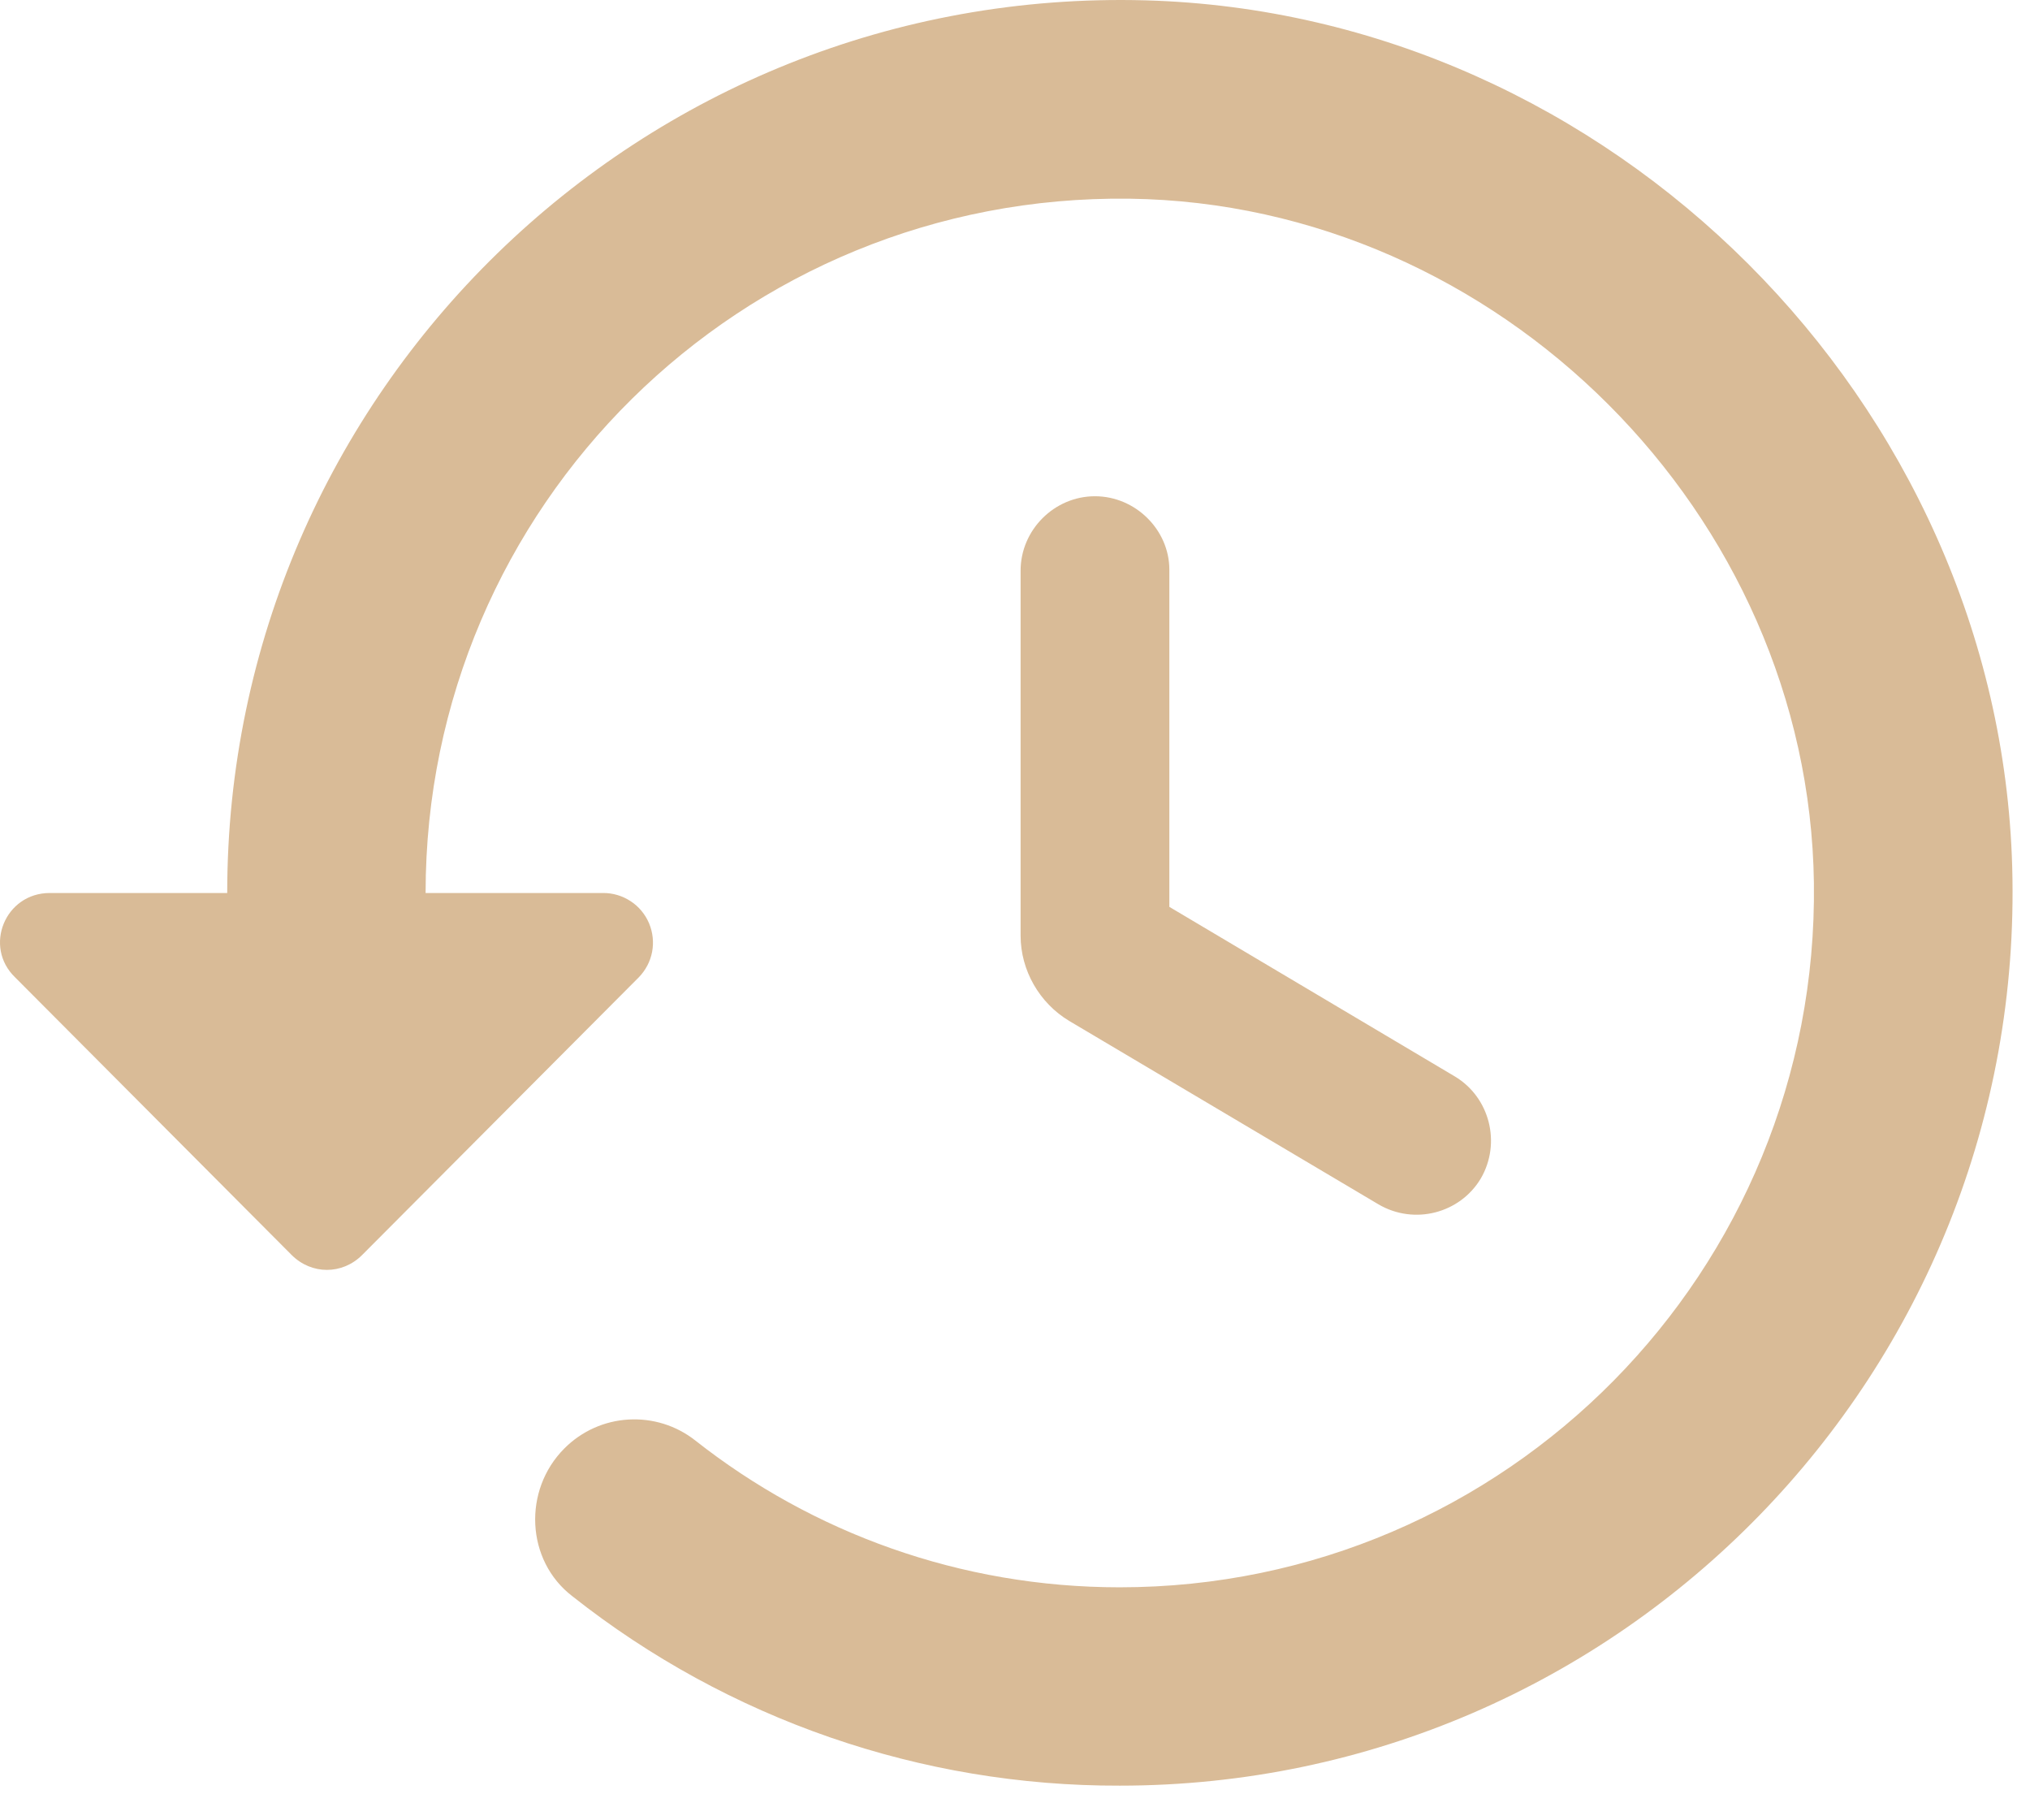 <svg width="29" height="26" viewBox="0 0 29 26" fill="none" xmlns="http://www.w3.org/2000/svg">
<path d="M16.365 0.005C9.154 -0.193 3.246 5.601 3.246 12.755H0.711C0.073 12.755 -0.239 13.52 0.215 13.959L4.167 17.926C4.451 18.209 4.89 18.209 5.173 17.926L9.126 13.959C9.223 13.859 9.29 13.733 9.316 13.595C9.342 13.458 9.326 13.316 9.272 13.187C9.217 13.058 9.126 12.948 9.009 12.872C8.892 12.795 8.755 12.754 8.616 12.755H6.08C6.08 7.23 10.585 2.767 16.138 2.838C21.408 2.909 25.842 7.343 25.913 12.613C25.984 18.152 21.521 22.672 15.996 22.672C13.716 22.672 11.605 21.892 9.933 20.575C9.662 20.361 9.321 20.255 8.976 20.276C8.632 20.296 8.307 20.443 8.063 20.688C7.468 21.283 7.511 22.289 8.176 22.799C10.402 24.559 13.159 25.513 15.996 25.505C23.151 25.505 28.945 19.597 28.746 12.387C28.562 5.742 23.009 0.189 16.365 0.005ZM15.642 7.088C15.061 7.088 14.58 7.57 14.58 8.151V13.364C14.58 13.86 14.849 14.327 15.274 14.582L19.694 17.203C20.204 17.501 20.855 17.331 21.153 16.835C21.451 16.325 21.28 15.673 20.785 15.376L16.705 12.953V8.137C16.705 7.57 16.223 7.088 15.642 7.088Z" fill="#D9BB97"/>
</svg>

